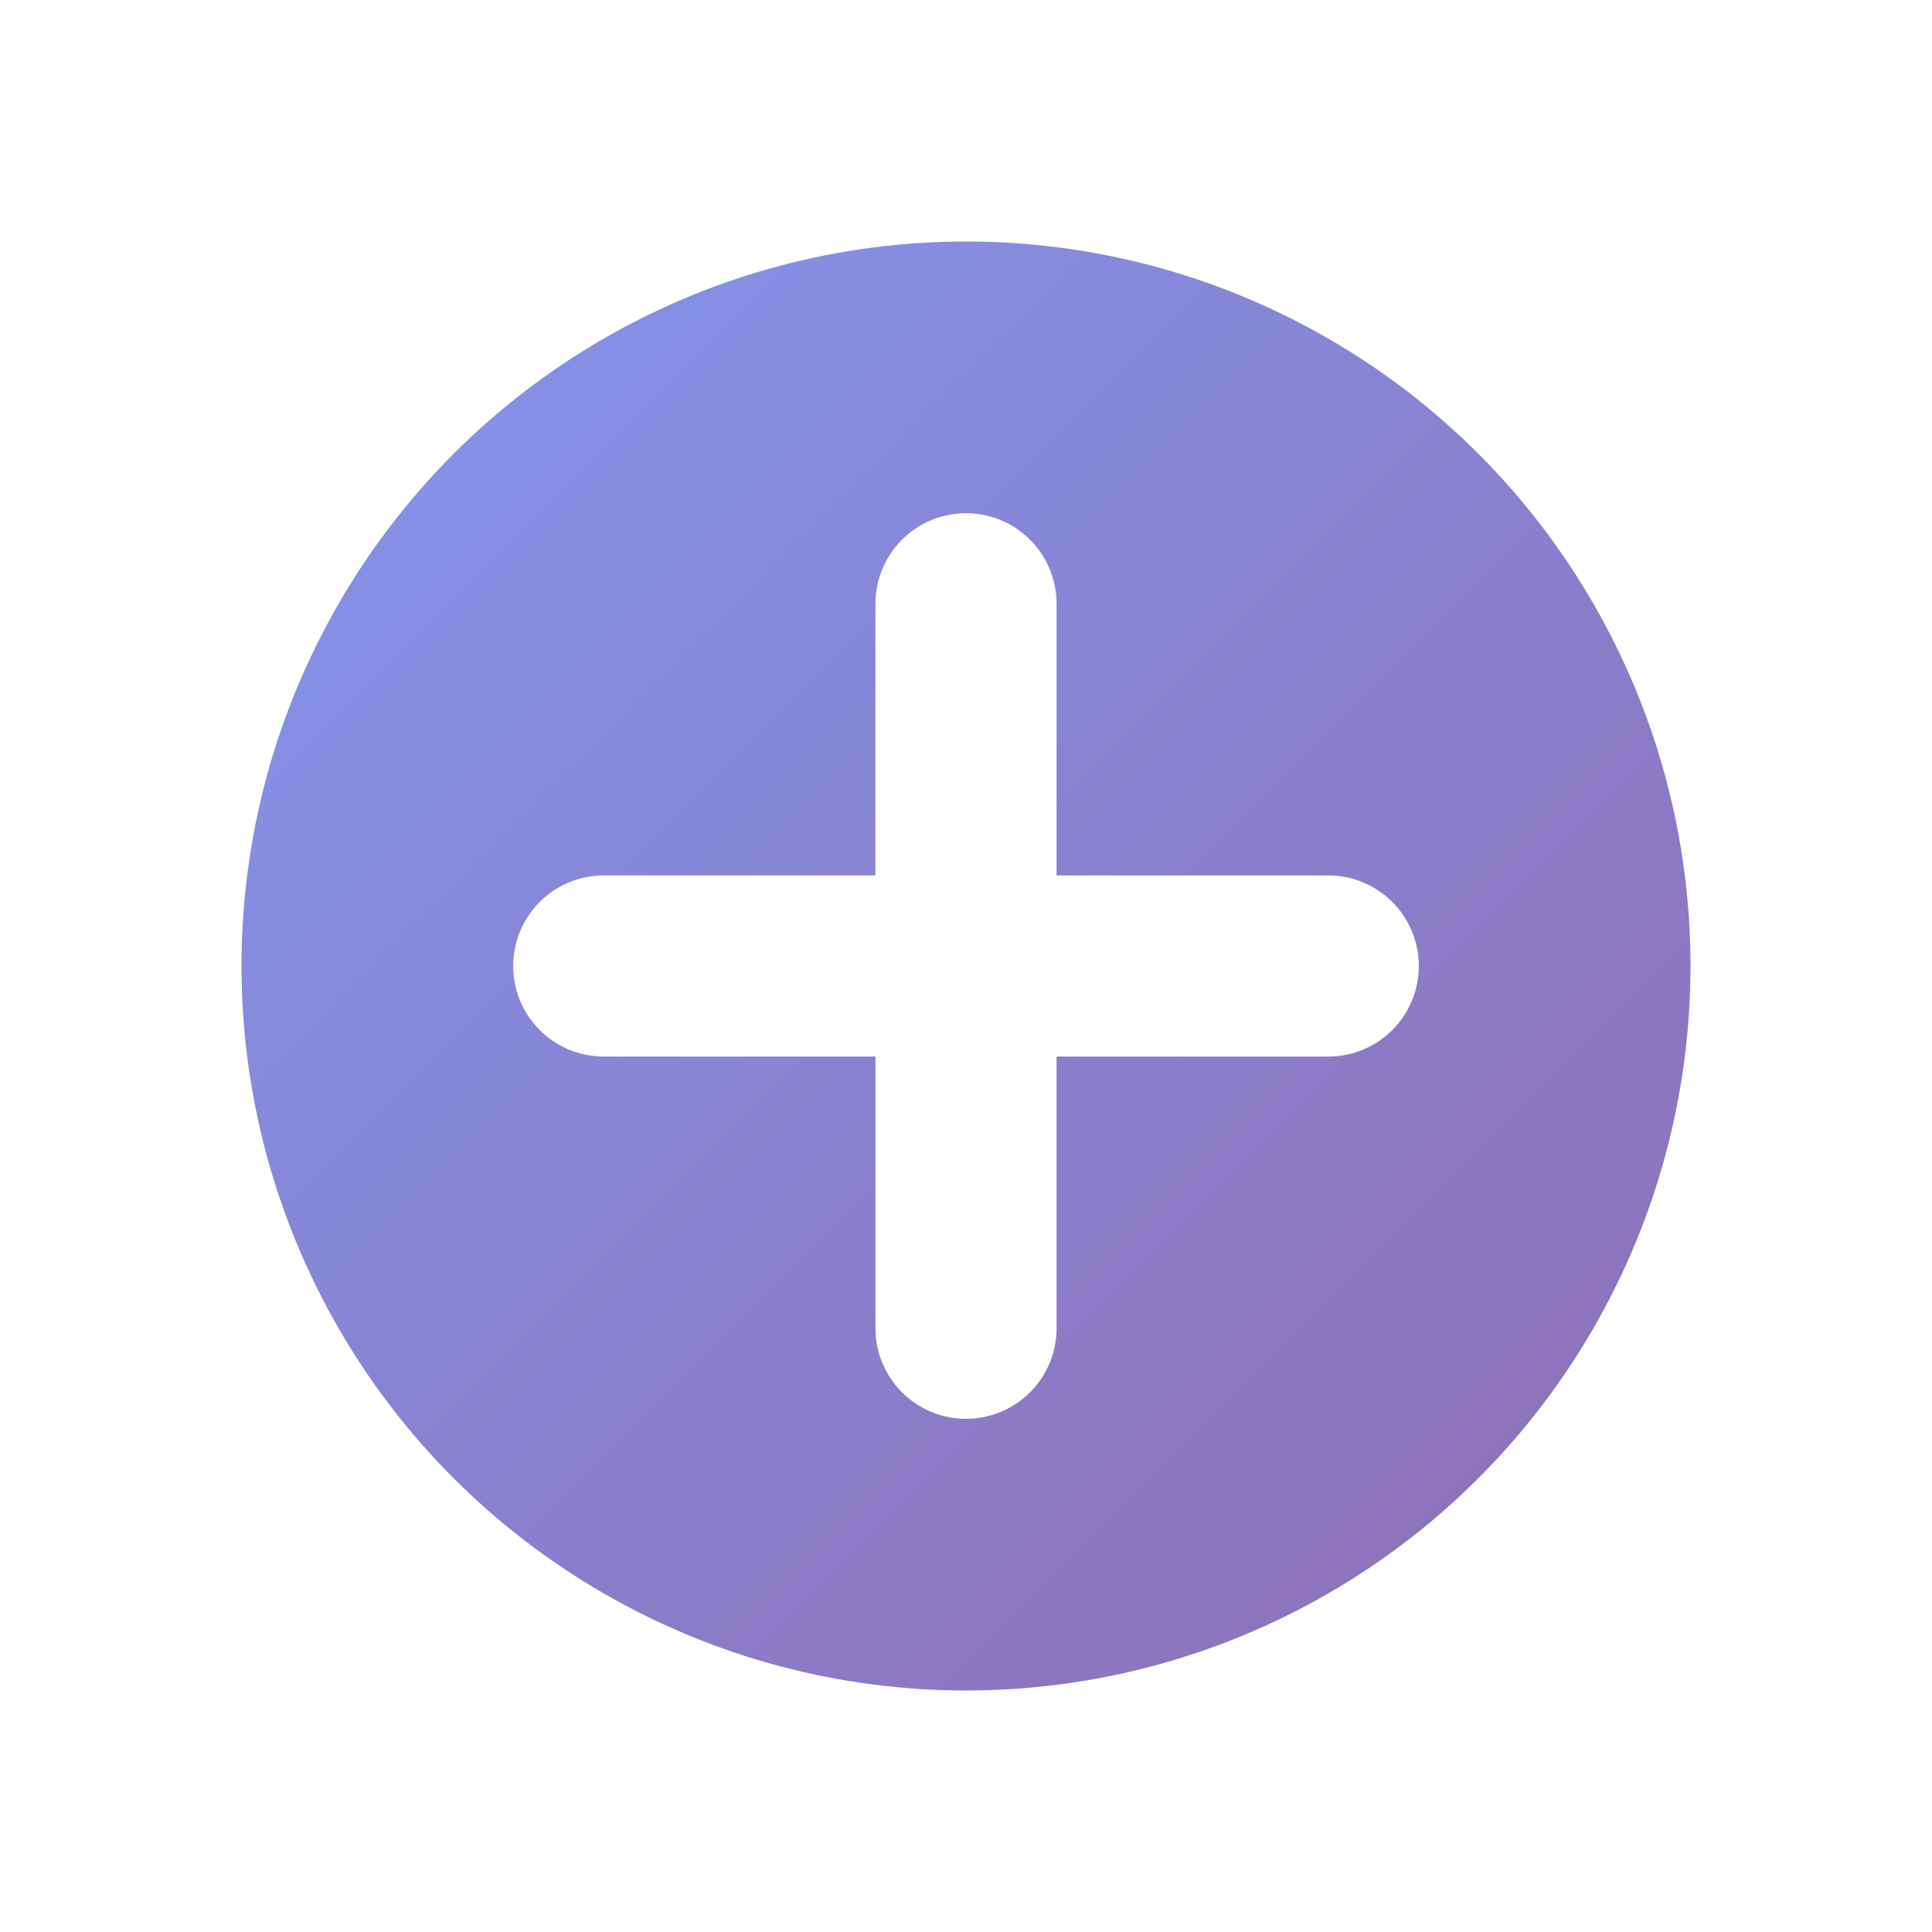 <svg width="32" height="32" viewBox="0 0 32 32" xmlns="http://www.w3.org/2000/svg">
  <defs>
    <linearGradient id="addGradient" x1="0%" y1="0%" x2="100%" y2="100%">
      <stop offset="0%" style="stop-color:#667eea;stop-opacity:1" />
      <stop offset="100%" style="stop-color:#764ba2;stop-opacity:1" />
    </linearGradient>
    <filter id="glow">
      <feGaussianBlur stdDeviation="1" result="coloredBlur"/>
      <feMerge> 
        <feMergeNode in="coloredBlur"/>
        <feMergeNode in="SourceGraphic"/>
      </feMerge>
    </filter>
  </defs>
  <!-- 加号背景圆 -->
  <circle cx="16" cy="16" r="12" fill="url(#addGradient)" filter="url(#glow)" opacity="0.9"/>
  <!-- 主加号 -->
  <line x1="16" y1="10" x2="16" y2="22" stroke="white" stroke-width="3" stroke-linecap="round"/>
  <line x1="10" y1="16" x2="22" y2="16" stroke="white" stroke-width="3" stroke-linecap="round"/>
</svg>